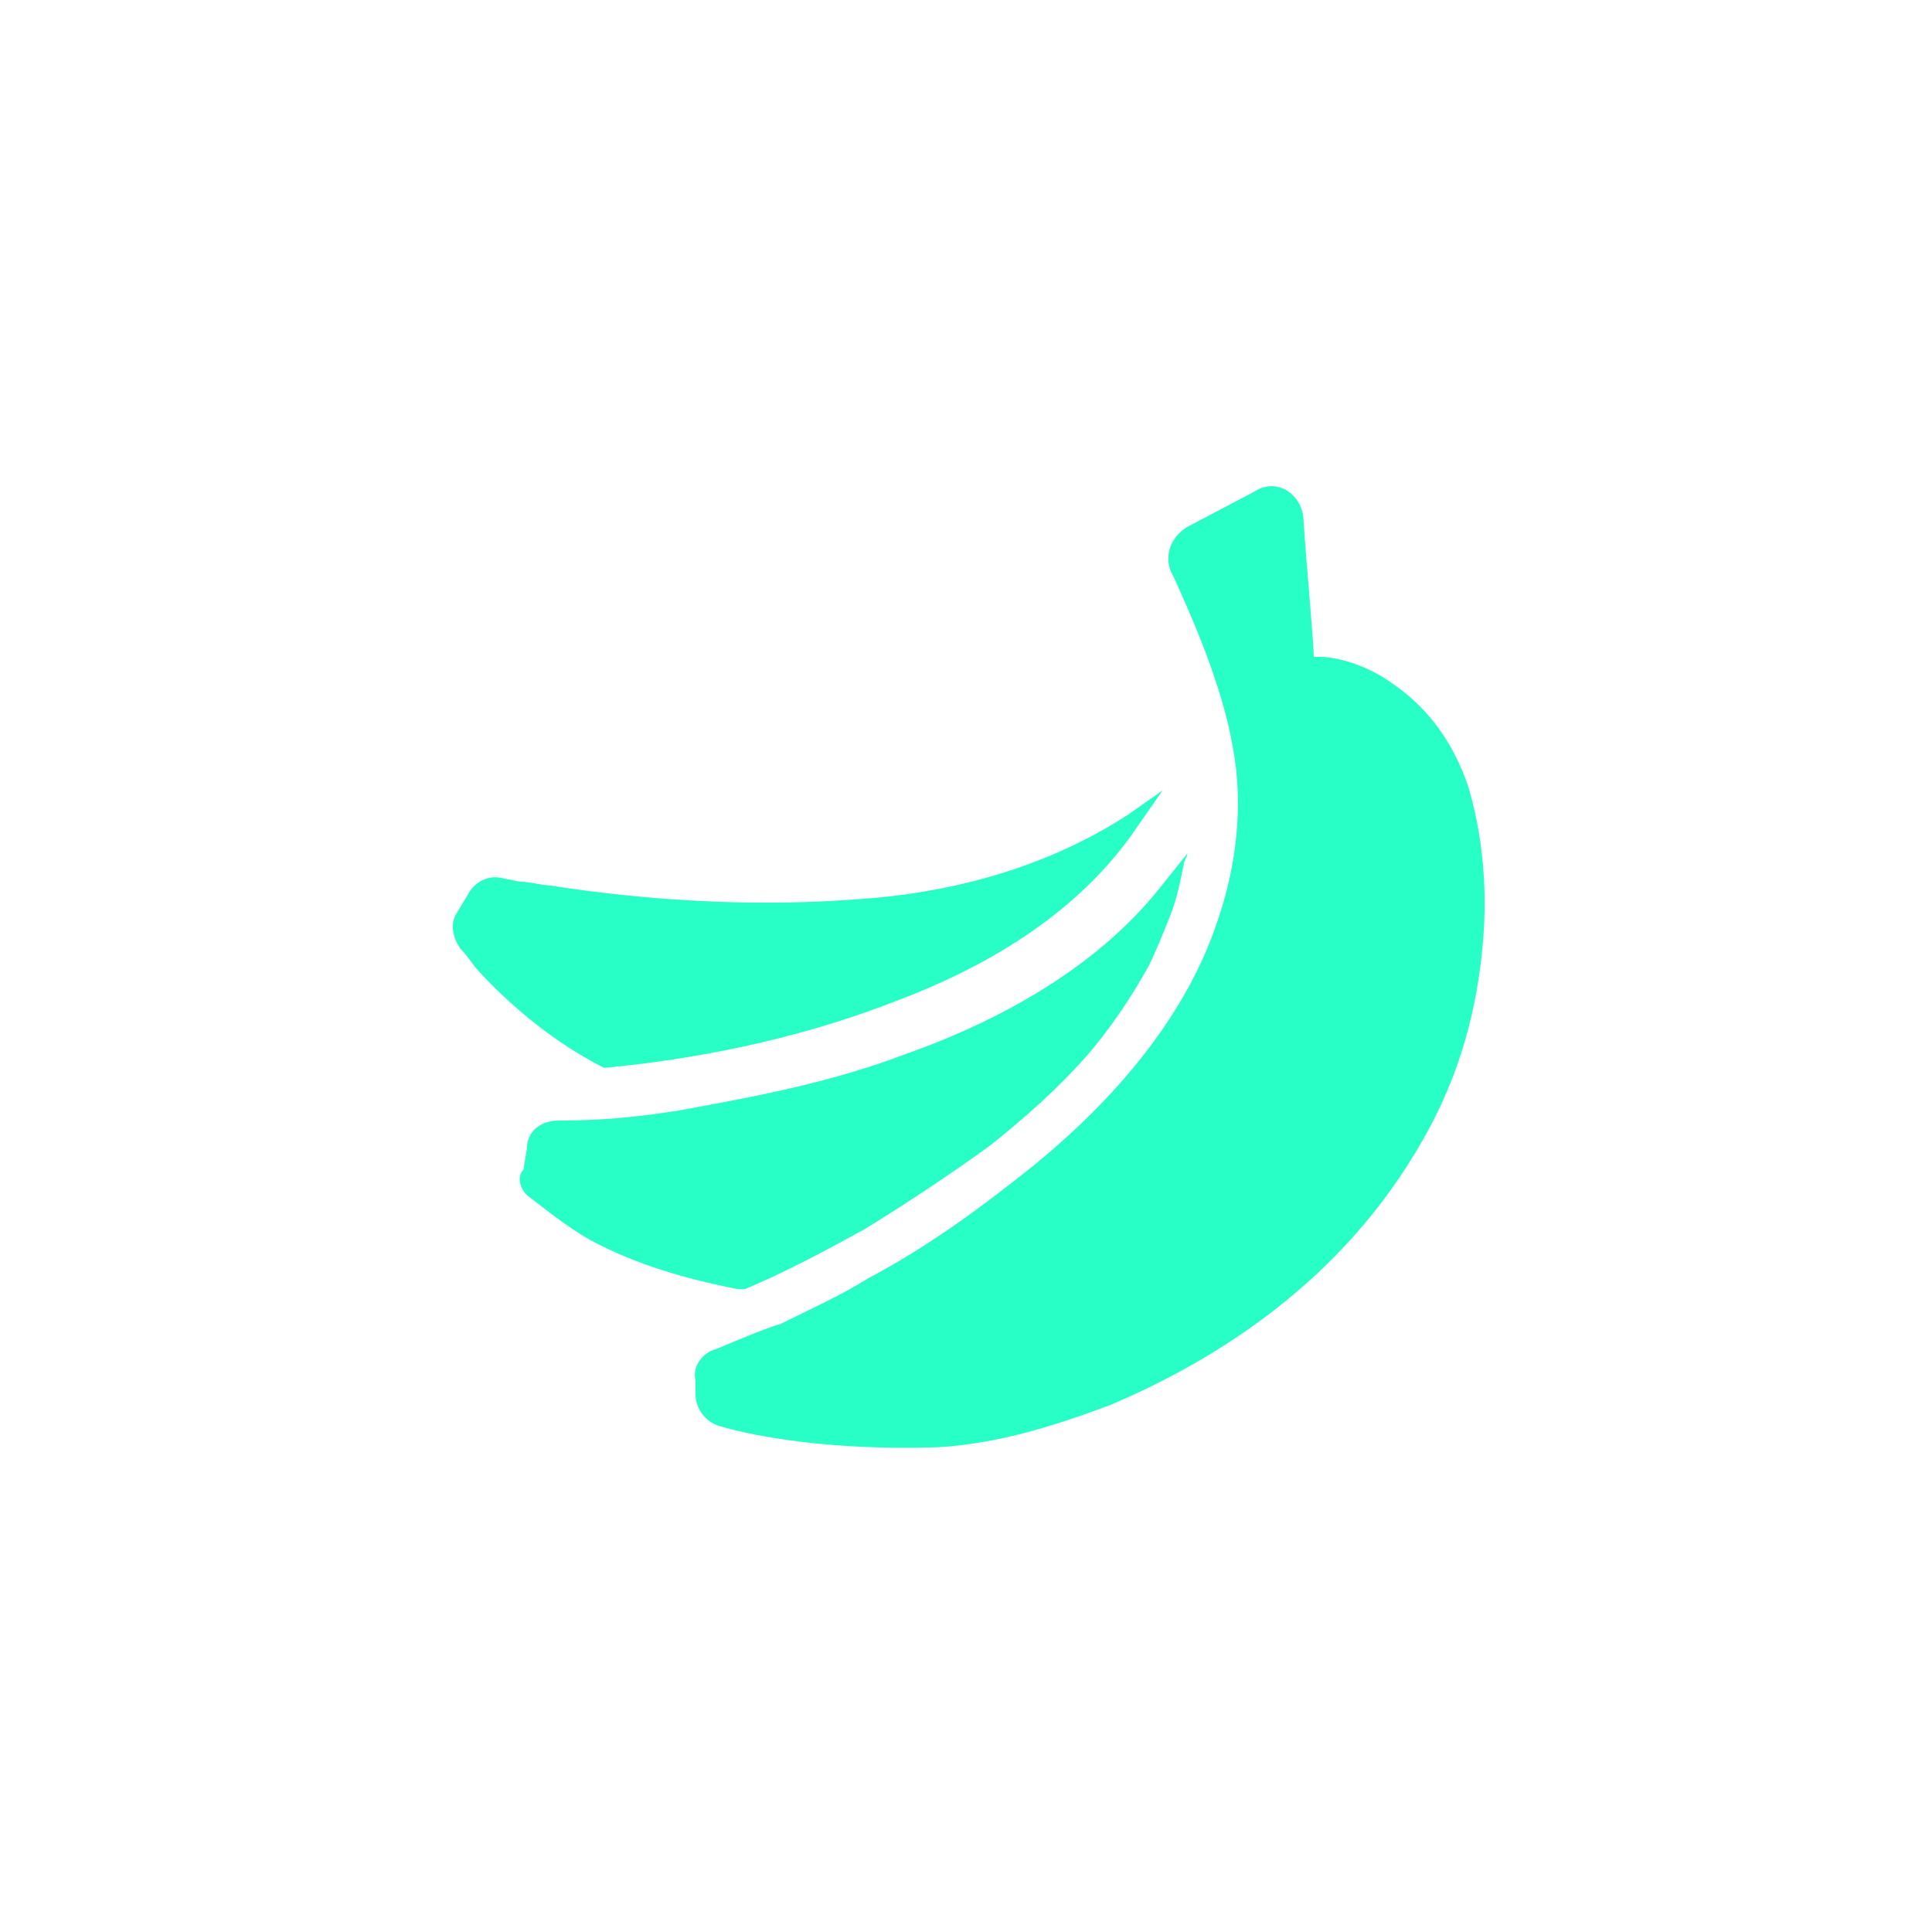 <svg id="圖層_1" xmlns="http://www.w3.org/2000/svg" viewBox="0 0 55 55"><style>.st0{fill:#27ffc6}</style><path class="st0" d="M17.2 30.4c3.2-.3 6-1 8.3-1.9 3.2-1.2 5.5-2.9 6.9-5l.7-1-1 .7c-2 1.3-4.6 2.2-7.7 2.4-2.6.2-5.6.1-8.8-.4-.2 0-.5-.1-.8-.1l-.5-.1c-.4-.1-.8.1-1 .5l-.3.5c-.2.3-.1.7.1 1 .2.2.4.5.4.5s1.5 1.8 3.7 2.9zm0 0"/><path class="st0" d="M39.7 19.5c-.8-.6-1.7-.8-2.1-.8h-.2c0-.4-.2-2.5-.3-4-.1-.7-.8-1.1-1.4-.7l-1.9 1c-.5.3-.7.9-.4 1.4.5 1.1 1.4 3.1 1.7 4.9.3 1.6.1 3.3-.4 4.8-.8 2.5-2.6 4.9-5.3 7.1-1.5 1.2-3 2.3-4.7 3.2-.8.5-1.7.9-2.5 1.3-.1 0-1.1.4-1.8.7-.4.1-.7.5-.6.9v.4c0 .4.3.8.7.9 1 .3 3.2.7 6.2.6 1.7-.1 3.3-.6 4.9-1.2 2.6-1.1 6.3-3.2 8.7-7.2 1.1-1.8 1.7-3.7 1.9-5.8.2-2-.1-3.6-.4-4.6-.4-1.2-1.1-2.2-2.1-2.9zm0 0"/><path class="st0" d="M15.1 34.1c.4.3 1 .8 1.7 1.2 1.3.7 2.7 1.1 4.2 1.4h.2c1.2-.5 2.3-1.1 3.4-1.7 1.3-.8 2.5-1.6 3.6-2.4 1-.8 1.9-1.6 2.7-2.5.7-.8 1.3-1.7 1.8-2.6.2-.4.4-.9.6-1.4.2-.5.3-1 .4-1.5 0-.1.1-.2.1-.3l-.8 1c-1.6 2-4.1 3.6-7.2 4.7-2.1.8-4.2 1.2-6.4 1.6-1.2.2-2.3.3-3.5.3-.5 0-.9.3-.9.8l-.1.6c-.2.2-.1.6.2.8zm0 0"/></svg>